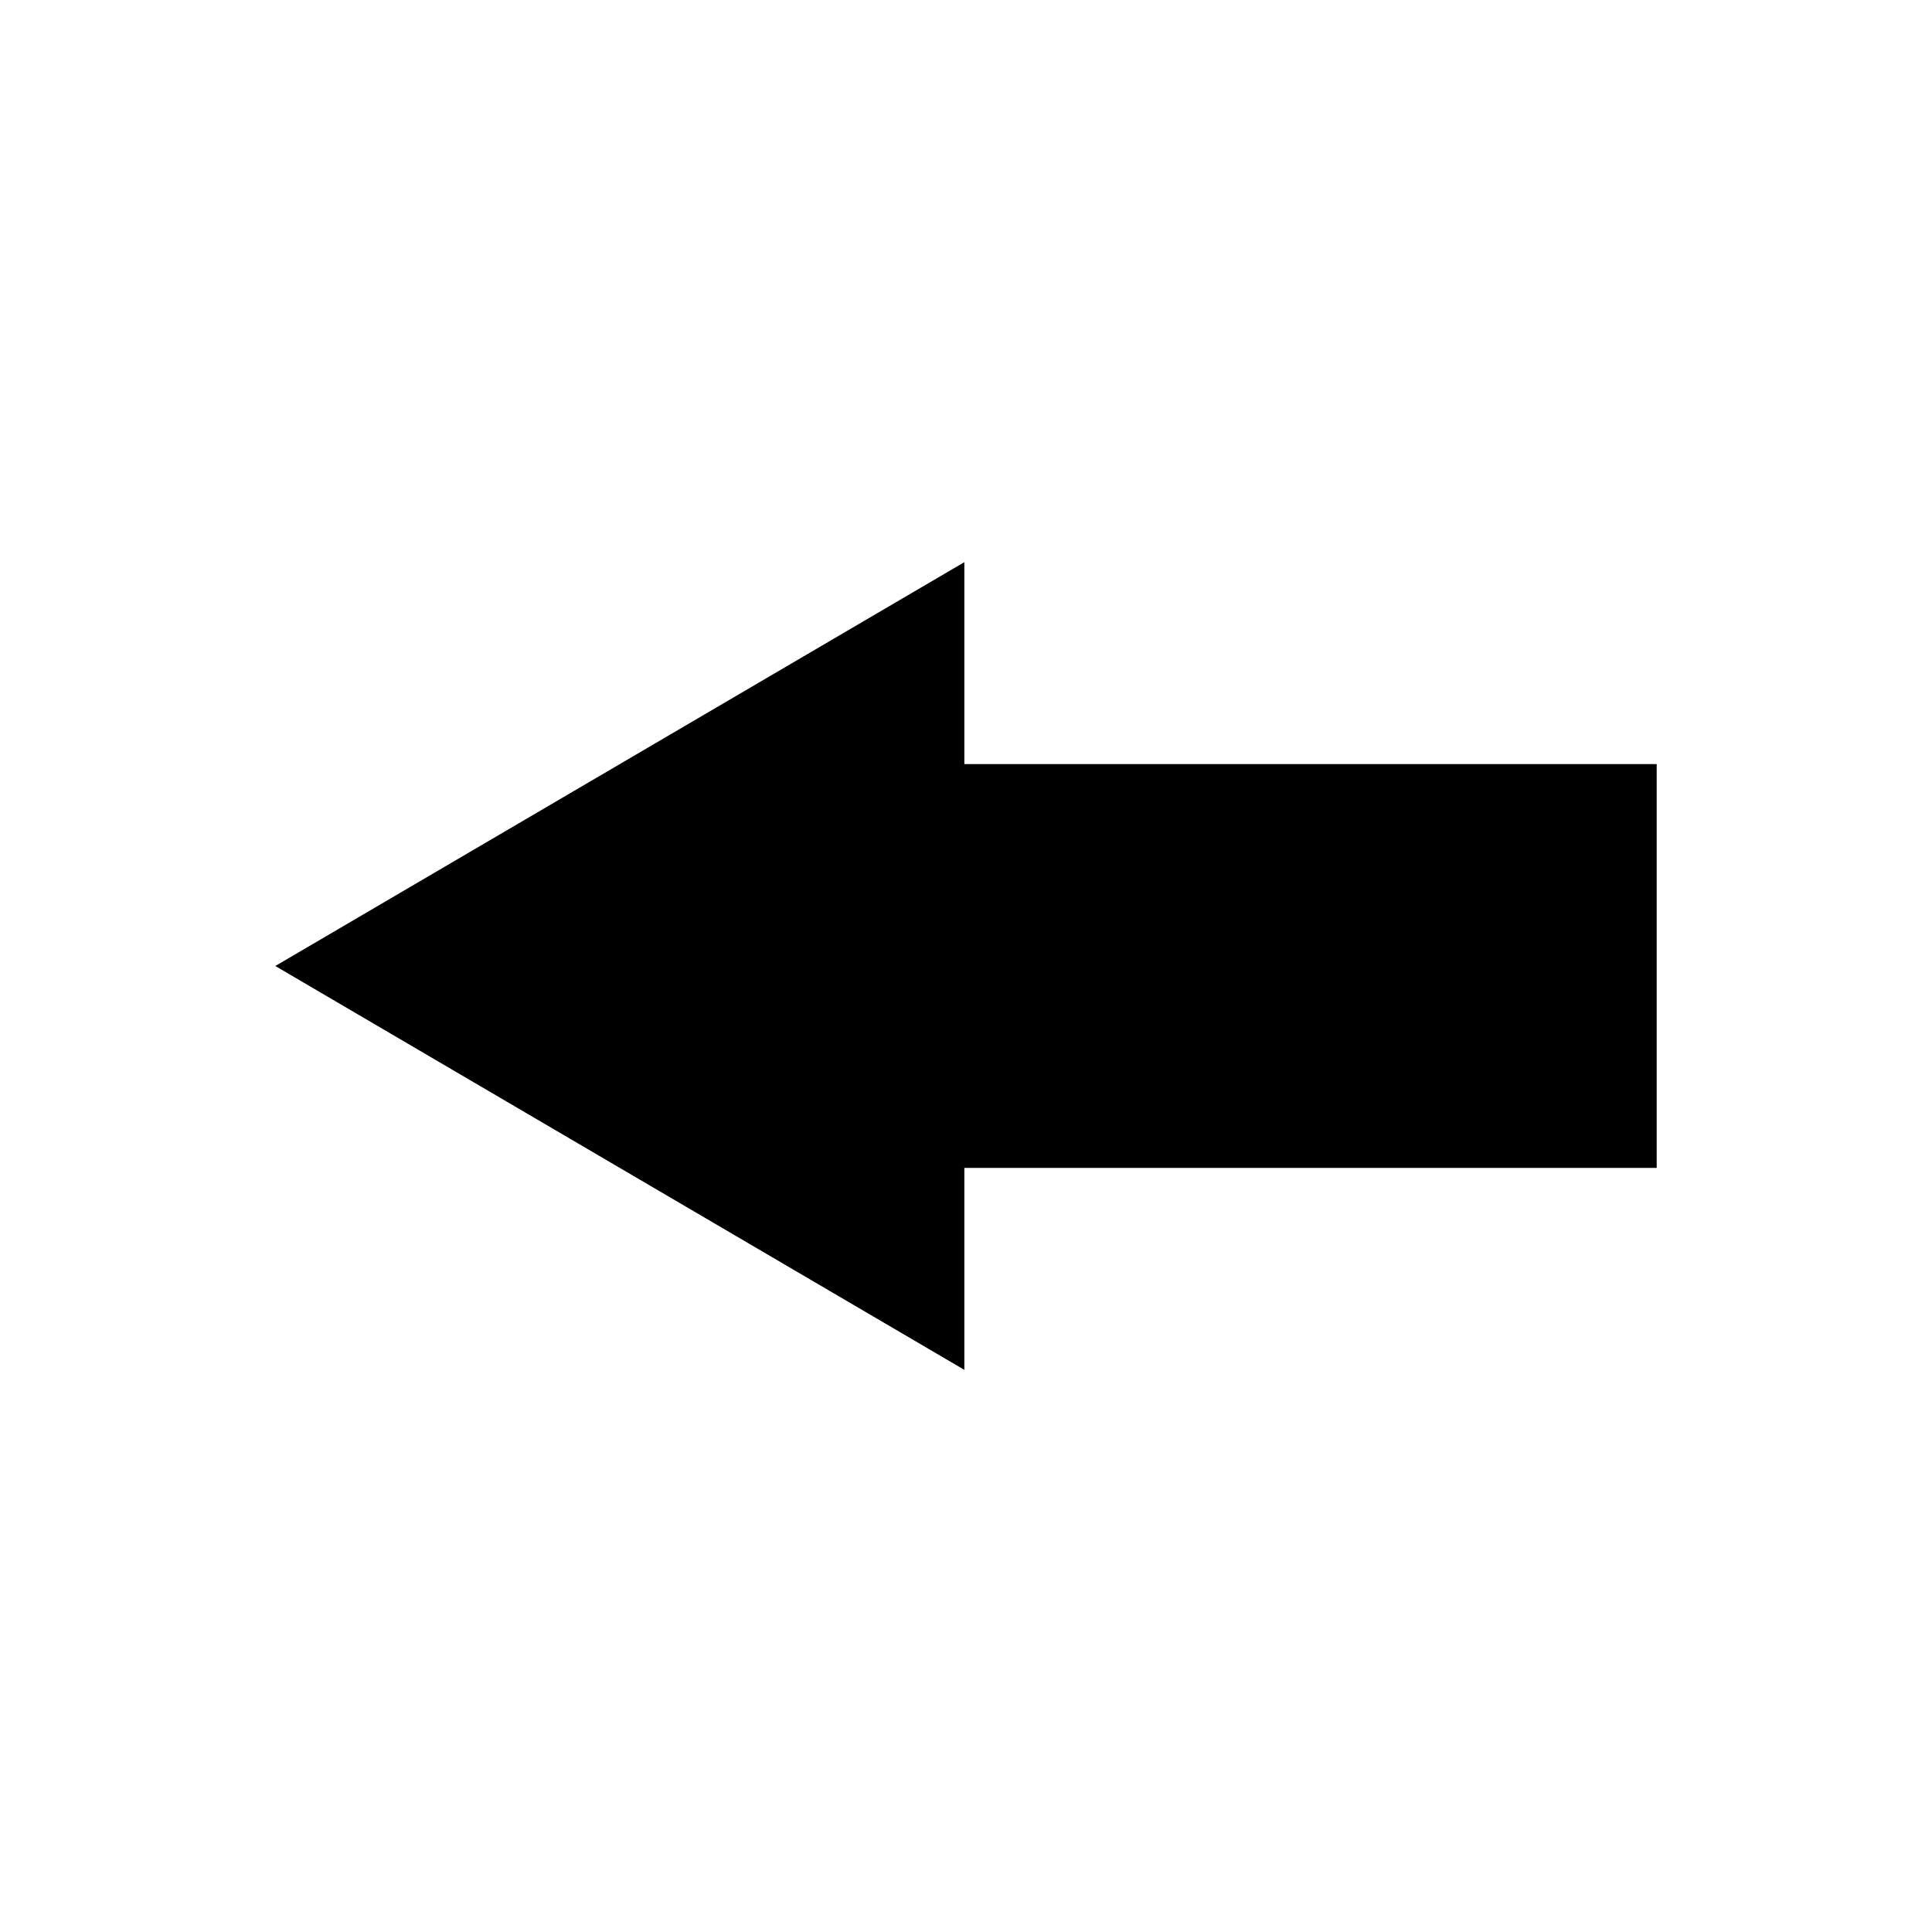 <svg width="400" height="400" xmlns="http://www.w3.org/2000/svg">
 <rect width="100%" height="100%" fill="#808080" stroke="none"/>
 <title>icon</title>

 <g>
  <title>Layer 1</title>
  <rect id="svg_14" height="400" width="400" y="0" x="0" stroke-width="0" stroke="#000" fill="#ffffff"/>
  <path transform="rotate(-90, 200, 200)" id="svg_11" d="m116.389,199.657l83.611,-142.657l83.611,142.657l-41.806,0l0,143.343l-83.611,0l0,-143.343l-41.806,0z" stroke-width="0" stroke="#000" fill="#000000"/>
 </g>
</svg>
